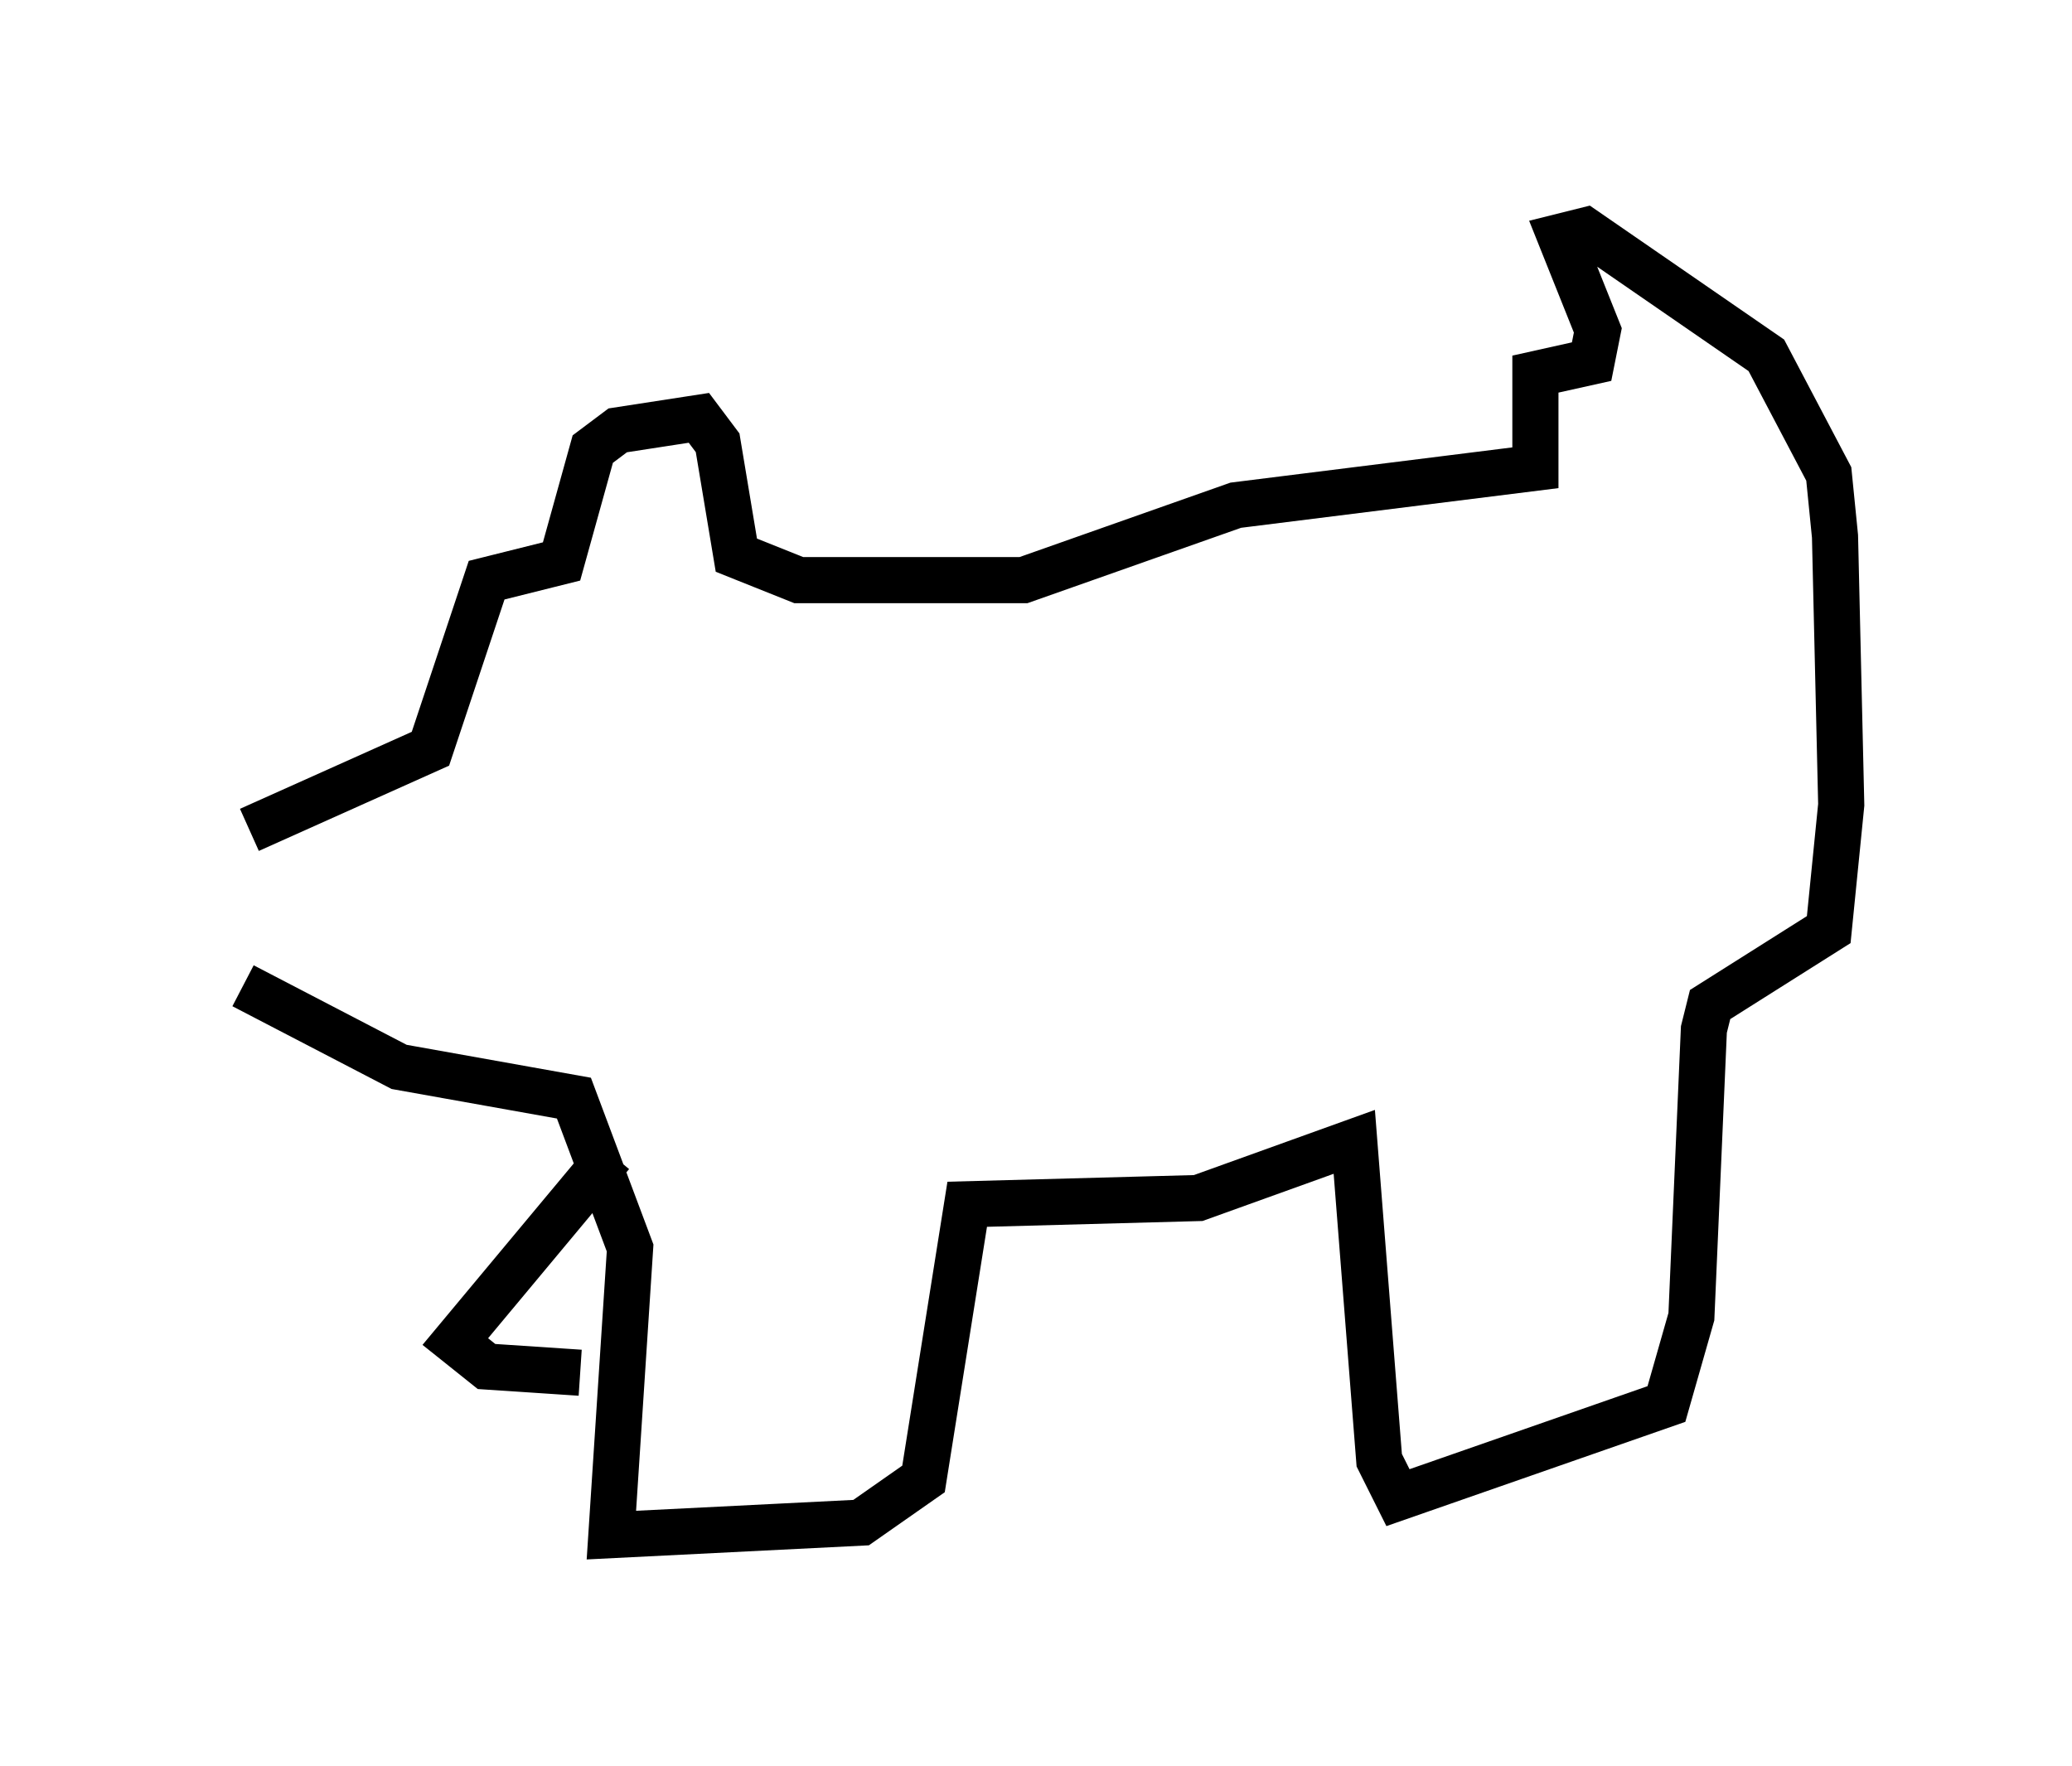 <?xml version="1.0" encoding="utf-8" ?>
<svg baseProfile="full" height="38.281" version="1.1" width="44.912" xmlns="http://www.w3.org/2000/svg" xmlns:ev="http://www.w3.org/2001/xml-events" xmlns:xlink="http://www.w3.org/1999/xlink"><defs /><rect fill="white" height="38.281" width="44.912" x="0" y="0" /><path d="M5, 21.644 m0.406, -3.654 l3.924, -1.759 1.218, -3.654 l1.624, -0.406 0.677, -2.436 l0.541, -0.406 1.759, -0.271 l0.406, 0.541 0.406, 2.436 l1.353, 0.541 4.871, 0.0 l4.601, -1.624 6.495, -0.812 l0.0, -2.03 1.218, -0.271 l0.135, -0.677 -0.812, -2.03 l0.541, -0.135 3.924, 2.706 l1.353, 2.571 0.135, 1.353 l0.135, 5.819 -0.271, 2.706 l-2.571, 1.624 -0.135, 0.541 l-0.271, 6.225 -0.541, 1.894 l-5.819, 2.03 -0.406, -0.812 l-0.541, -6.901 -3.383, 1.218 l-5.007, 0.135 -0.947, 5.954 l-1.353, 0.947 -5.413, 0.271 l0.406, -6.225 -1.218, -3.248 l-3.789, -0.677 -3.383, -1.759 m7.984, 3.654 l-3.383, 4.059 0.677, 0.541 l2.03, 0.135 " fill="none" stroke="black" stroke-width="1" /></svg>